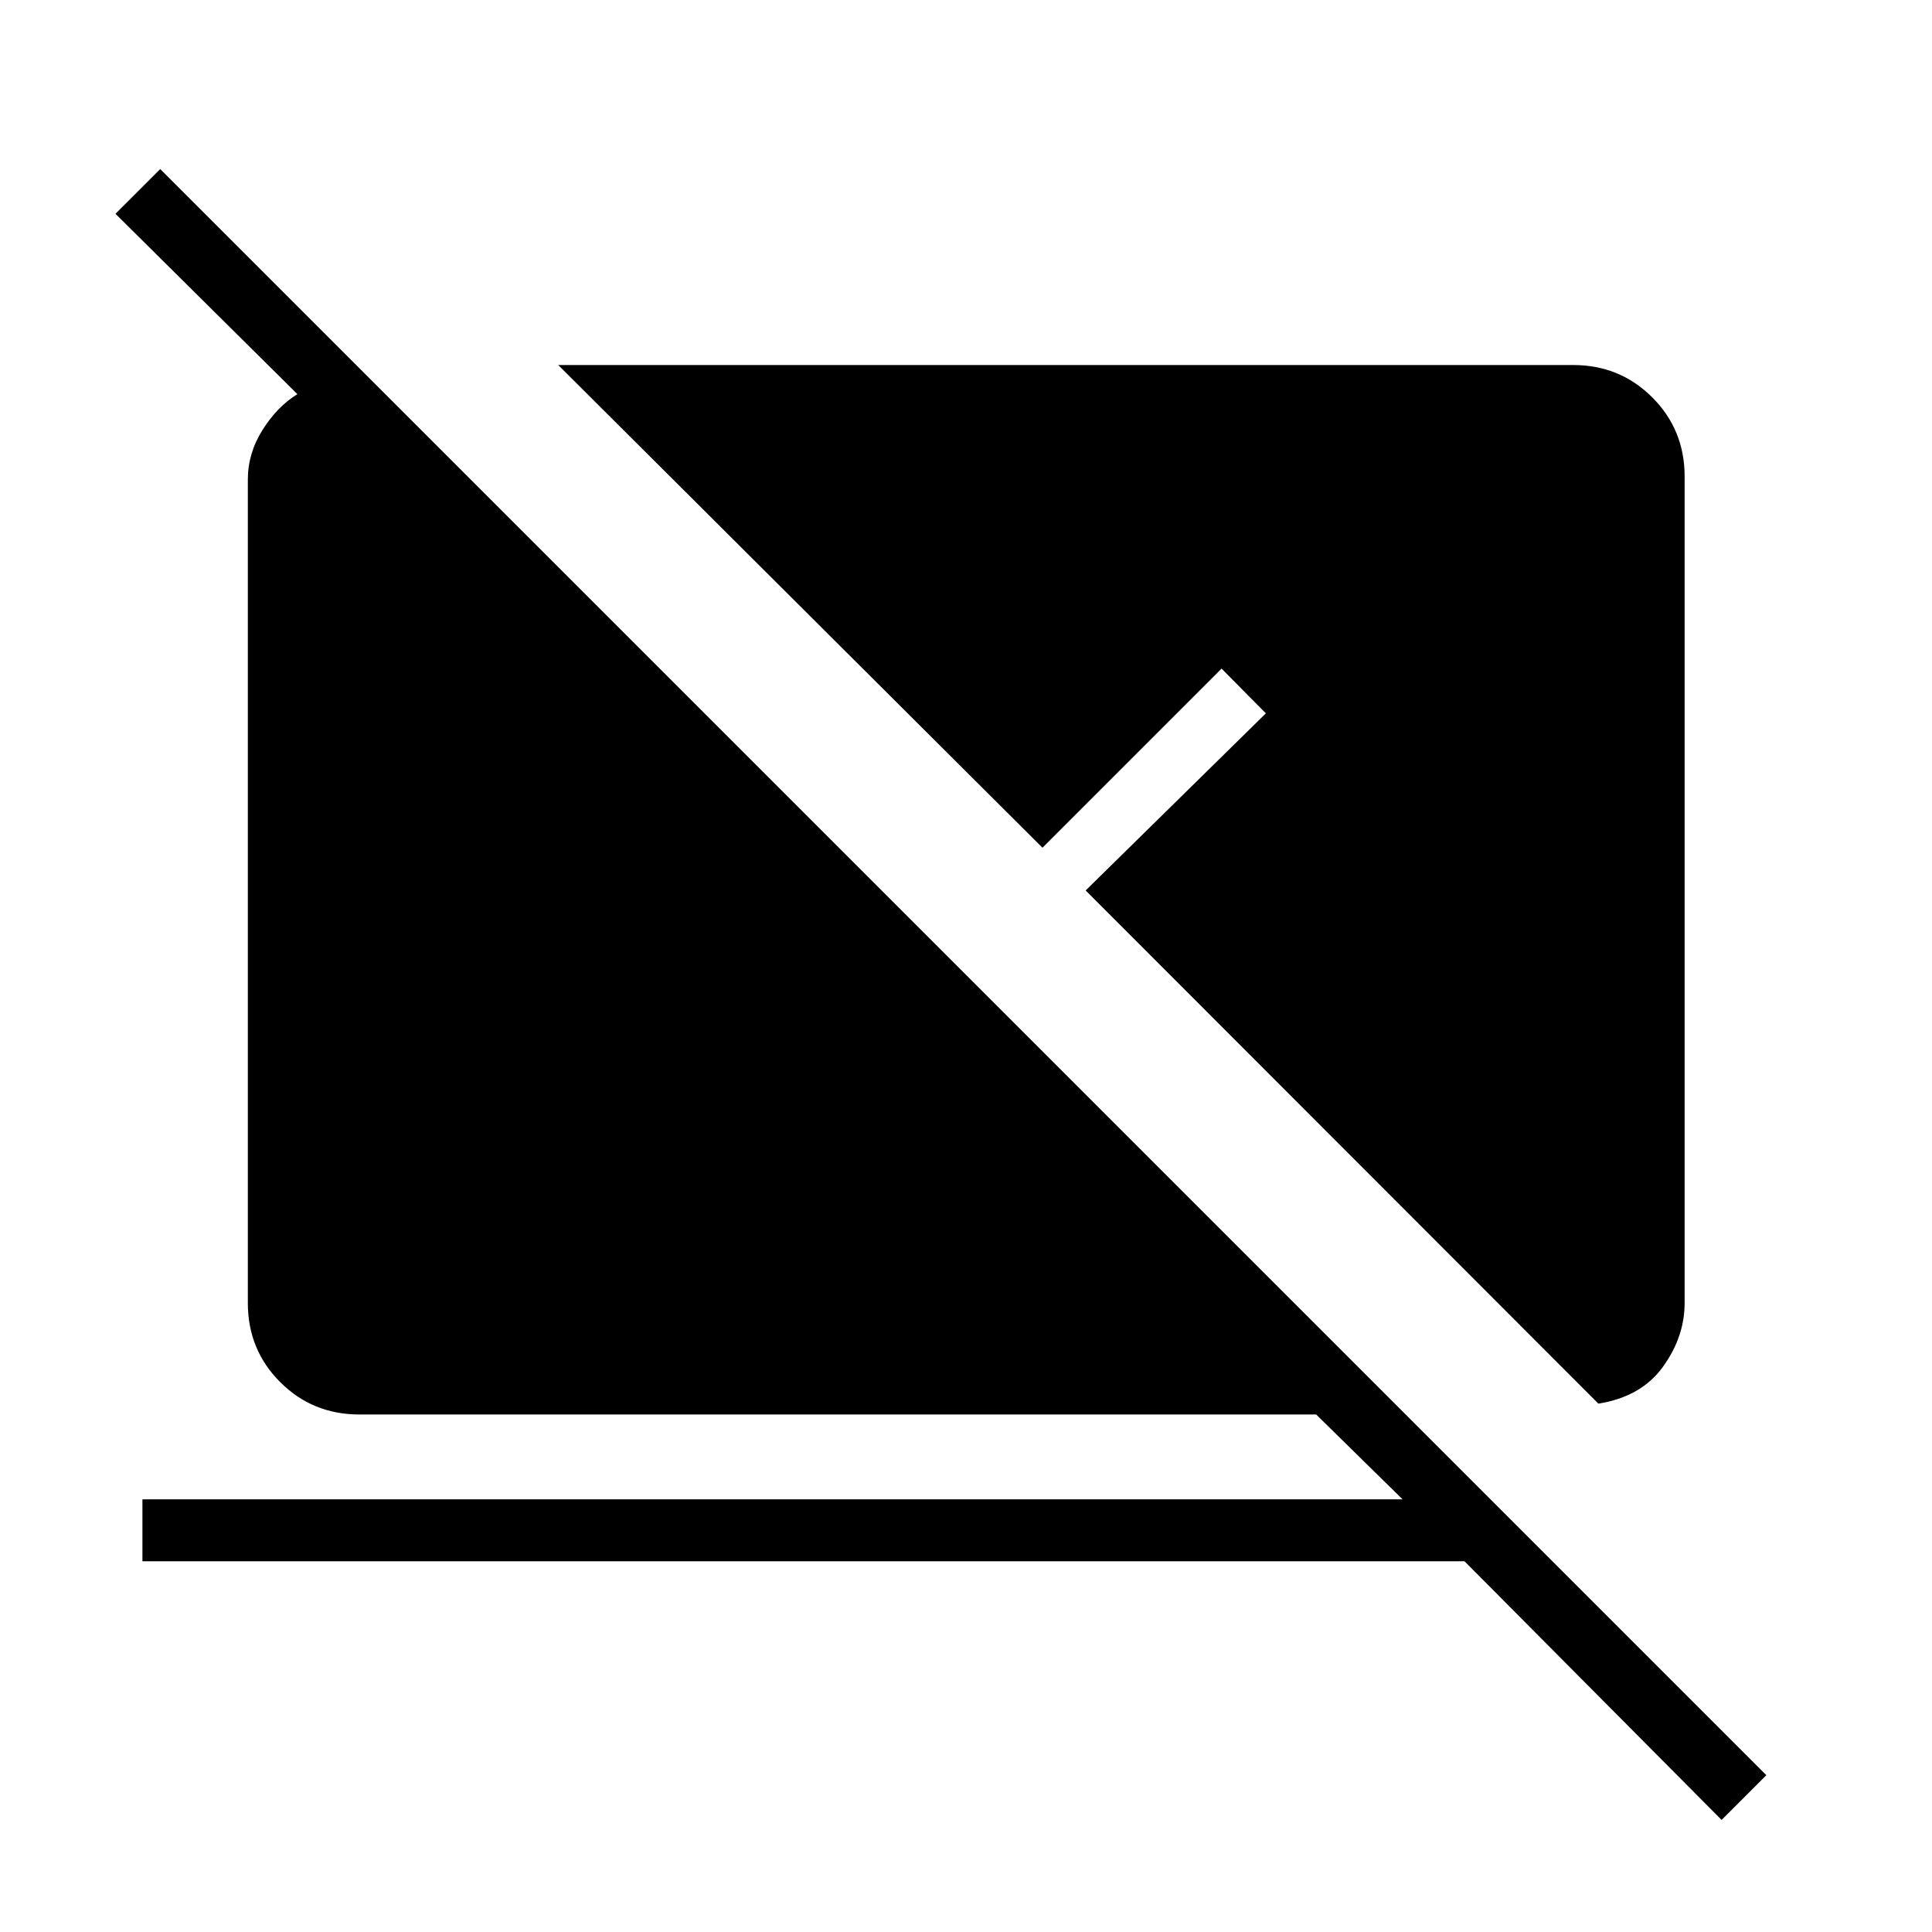 <svg xmlns="http://www.w3.org/2000/svg" height="48" viewBox="0 -960 960 960" width="48"><path d="M855.46-55.69 727.69-184.23H70.77V-215h626.15L654-257.15H178.54q-23.23 0-39.31-16.08-16.08-16.08-16.08-39.31v-409.15q0-13.08 7.31-24.69 7.31-11.62 17.31-17.77l-90.39-89.62L79.62-876 877.69-77.92l-22.23 22.23Zm-61.23-206.85-254.77-255 89.54-88-22-22.23-89 89-240.62-239.85h504.31q23.23 0 39.31 16.08 16.08 16.08 16.08 39.31v410.69q0 16.77-10.77 31.69-10.77 14.93-32.08 18.31Z"/></svg>